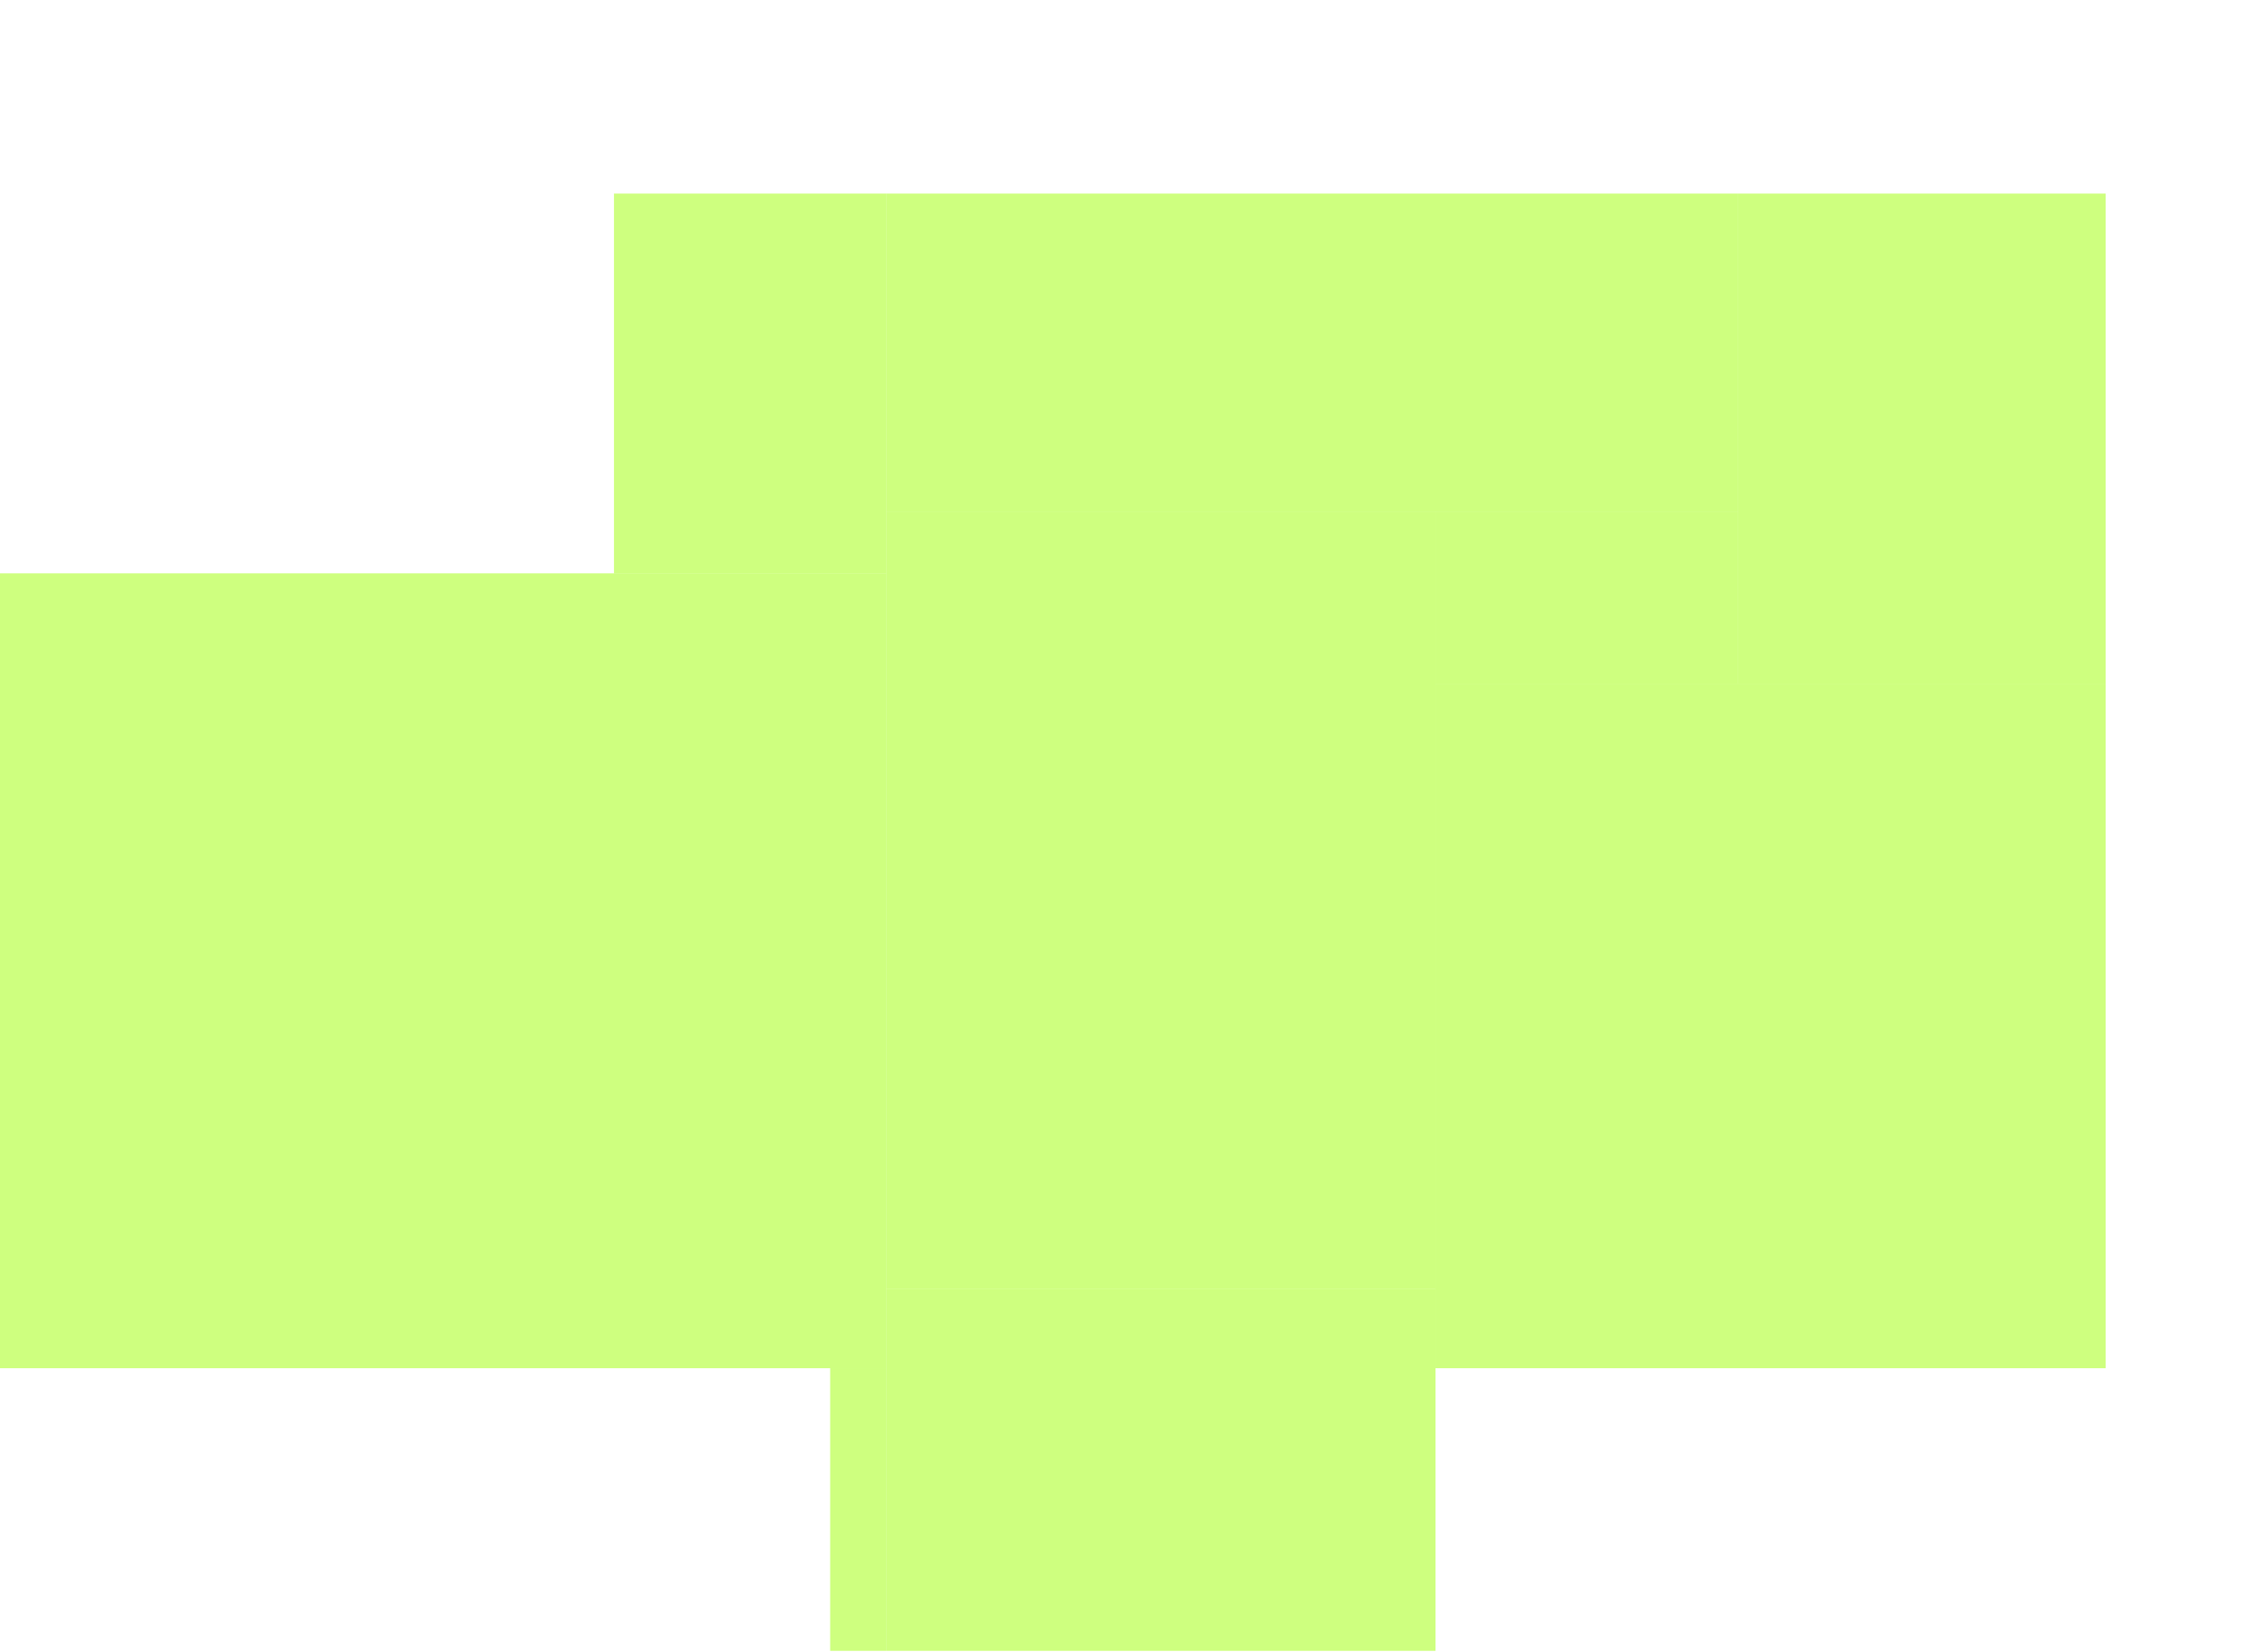 <svg class="bti-svg" width="1054" height="768" viewBox="0 0 1054 768" fill="none" xmlns="http://www.w3.org/2000/svg">
  <g class="rooms">
    <g class="1">
      <rect x="412.105" y="90" width="396.023" height="147.844" fill="#9EFF00" fill-opacity="0.5"/>
    </g>
    <g class="2">
      <rect x="808.127" y="90" width="170.873" height="227.926" fill="#9EFF00" fill-opacity="0.5"/>
    </g>
    <g class="3">
      <rect x="667.409" y="317.926" width="311.591" height="318.275" fill="#9EFF00" fill-opacity="0.5"/>
      <rect x="667.409" y="237.844" width="140.719" height="80.082" fill="#9EFF00" fill-opacity="0.5"/>
    </g>
    <g class="4">
      <rect x="412.105" y="237.844" width="255.304" height="361.396" fill="#9EFF00" fill-opacity="0.5"/>
    </g>
    <g class="5">
      <rect x="412.105" y="599.24" width="255.304" height="168.378" fill="#9EFF00" fill-opacity="0.5"/>
      <rect x="385.971" y="636.201" width="26.134" height="131.417" fill="#9EFF00" fill-opacity="0.5"/>
    </g>
    <g class="6">
      <rect y="266.591" width="412.105" height="369.61" fill="#9EFF00" fill-opacity="0.5"/>
      <rect x="285.458" y="90" width="126.647" height="176.591" fill="#9EFF00" fill-opacity="0.5"/>
    </g>
  </g>
</svg>
